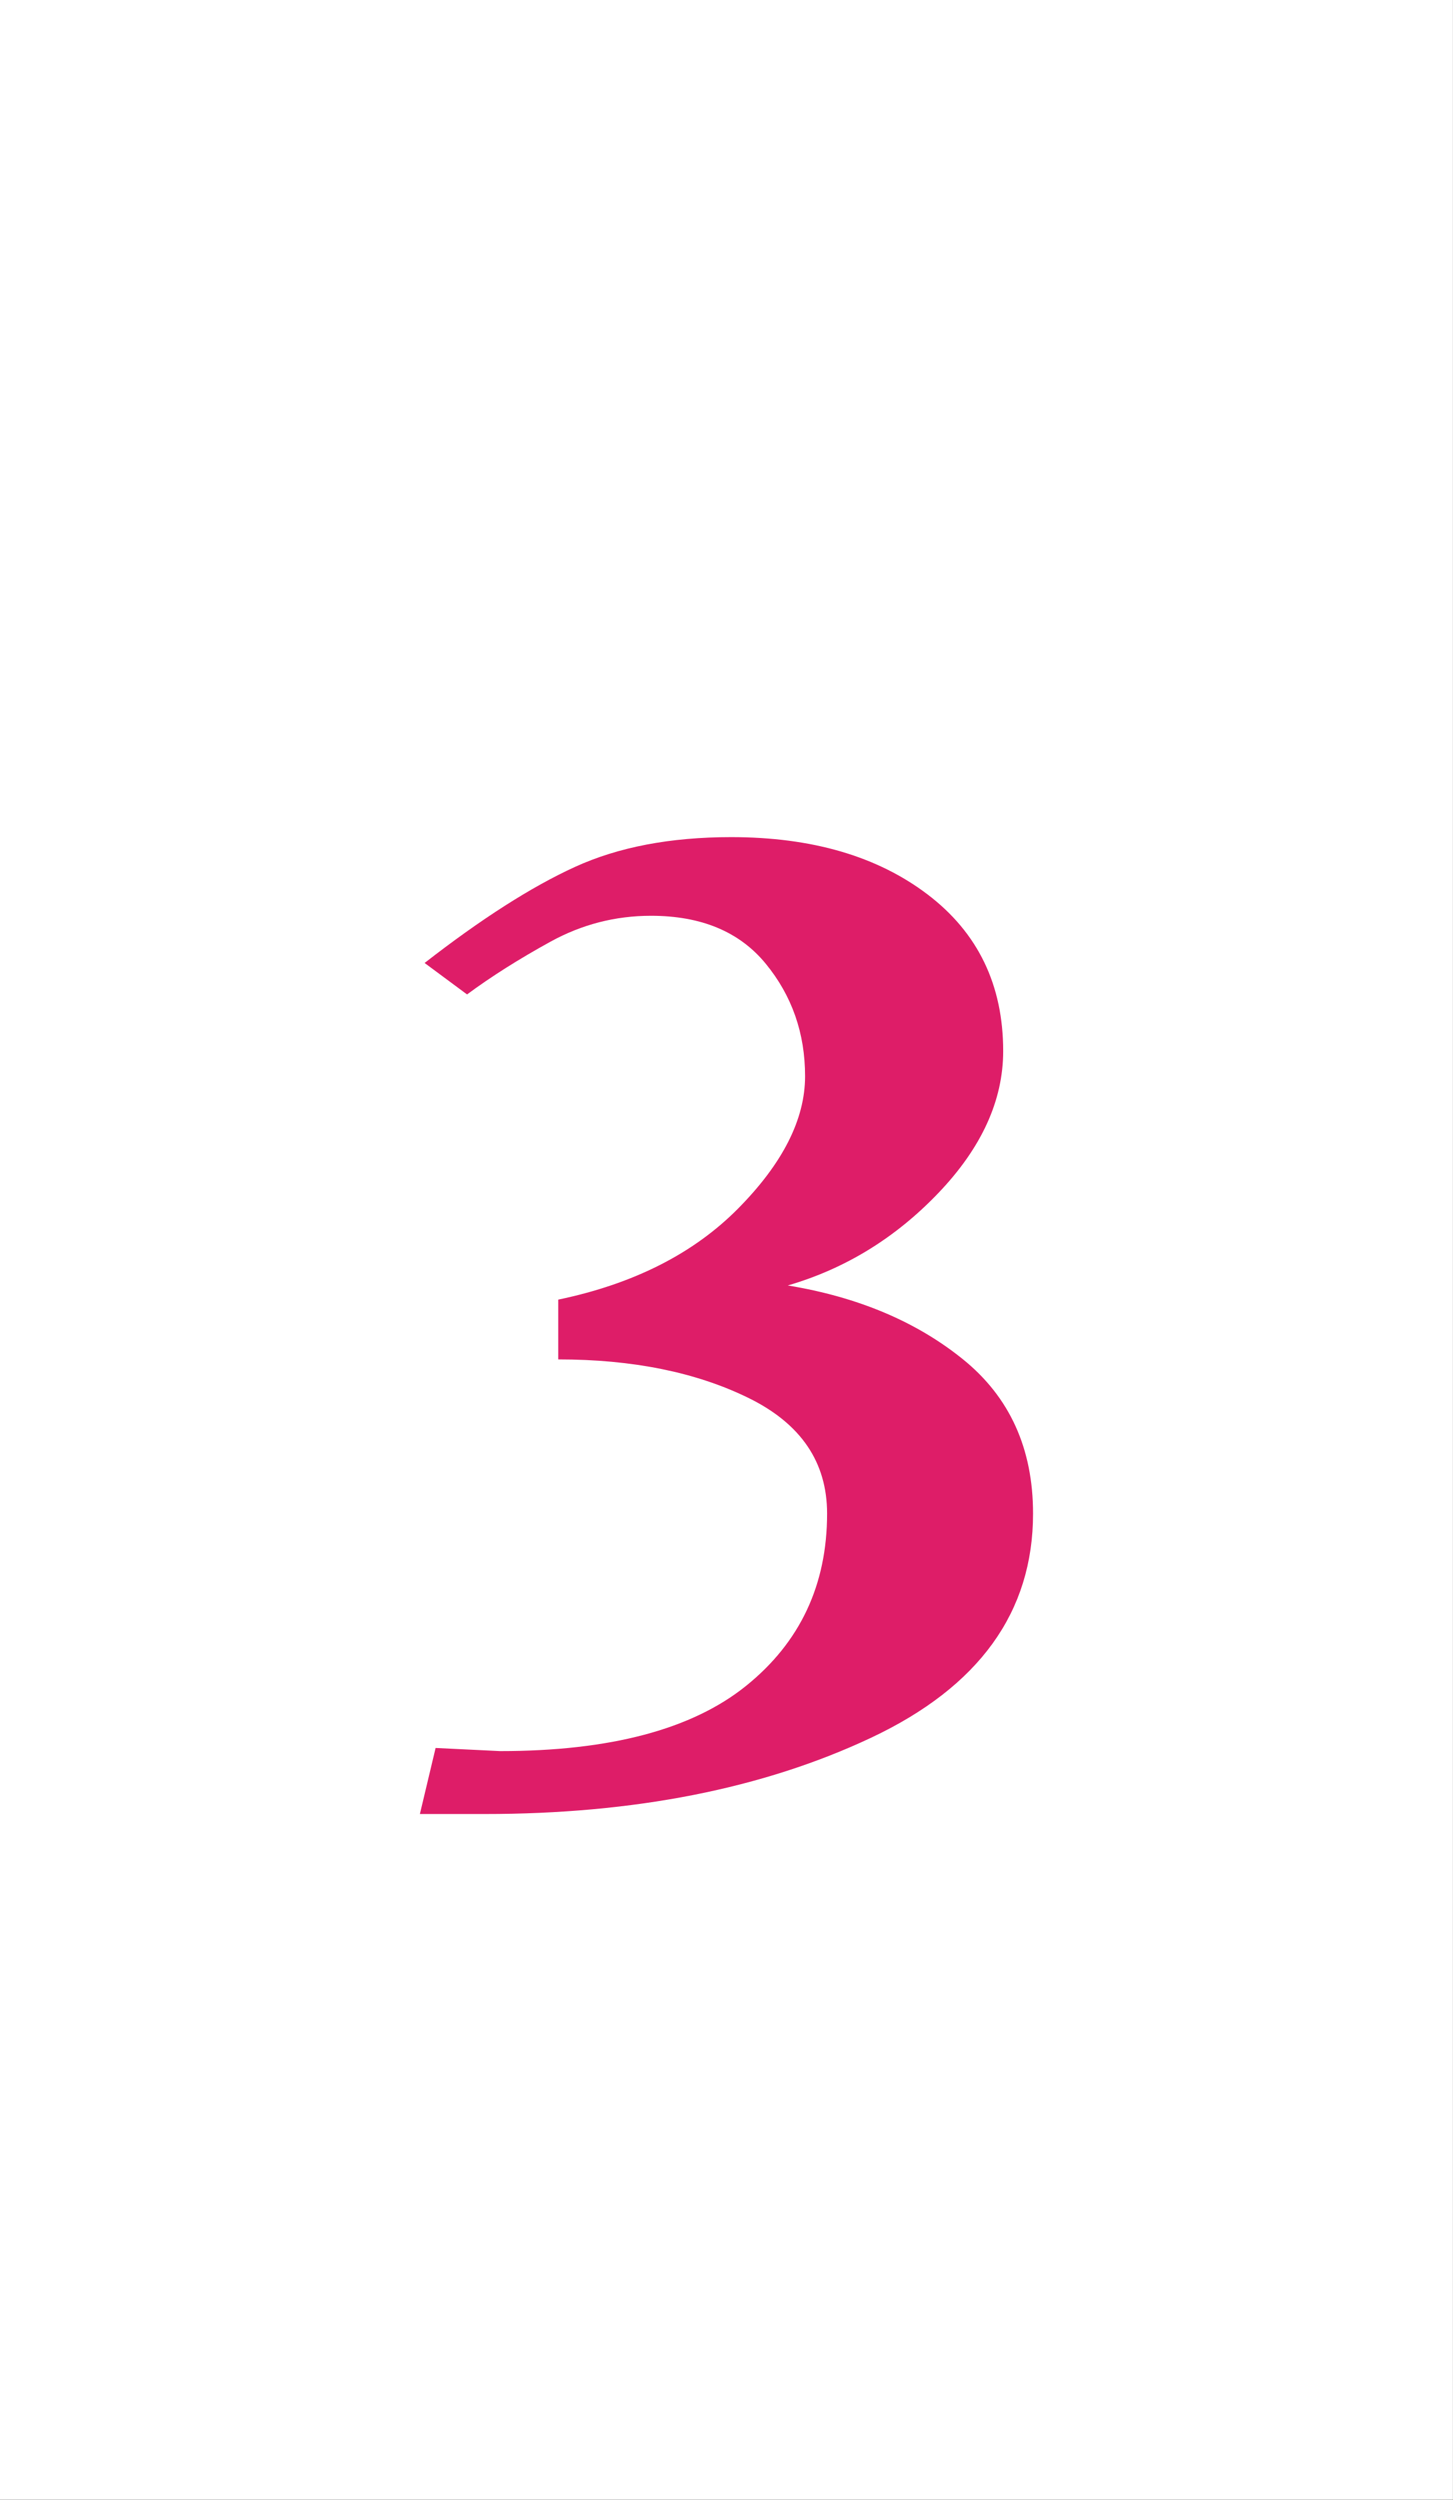 <?xml version="1.0" encoding="UTF-8" standalone="no"?><!DOCTYPE svg PUBLIC "-//W3C//DTD SVG 1.1//EN" "http://www.w3.org/Graphics/SVG/1.1/DTD/svg11.dtd"><svg width="100%" height="100%" viewBox="0 0 1109 1907" version="1.1" xmlns="http://www.w3.org/2000/svg" xmlns:xlink="http://www.w3.org/1999/xlink" xml:space="preserve" xmlns:serif="http://www.serif.com/" style="fill-rule:evenodd;clip-rule:evenodd;stroke-linejoin:round;stroke-miterlimit:2;"><rect x="0" y="0" width="1109" height="1907" fill="#333333" stroke="none"/><g><rect x="0" y="0" width="1108.95" height="1906.9" style="fill:#fff;"/><path d="M426.076,991.371c57.6,-12 103.4,-35.2 137.4,-69.6c34,-34.4 51,-68 51,-100.8c-0,-32.8 -10,-61.4 -30,-85.8c-20,-24.4 -49.2,-36.6 -87.6,-36.6c-27.2,0 -52.8,6.6 -76.8,19.8c-24,13.2 -45.2,26.6 -63.6,40.2l-32.4,-24c43.2,-33.6 81.4,-58 114.6,-73.2c33.2,-15.2 73,-22.8 119.4,-22.8c61.6,0 111.6,14.6 150,43.8c38.4,29.2 57.6,69 57.6,119.4c-0,37.6 -16.4,73.6 -49.2,108c-32.8,34.4 -71.2,58 -115.2,70.8c53.6,8.8 98.2,27.6 133.8,56.4c35.6,28.8 53.4,68 53.4,117.6c-0,75.2 -41.2,132.2 -123.6,171c-82.4,38.8 -180.8,58.2 -295.2,58.2l-49.2,0l12,-50.4l49.2,2.4c84,0 146.6,-16.6 187.8,-49.8c41.2,-33.2 61.8,-77 61.8,-131.4c-0,-39.2 -20,-68.6 -60,-88.2c-40,-19.6 -88.4,-29.4 -145.2,-29.4l-0,-45.6Z" style="fill:#de1d68;fill-rule:nonzero;"/></g></svg>